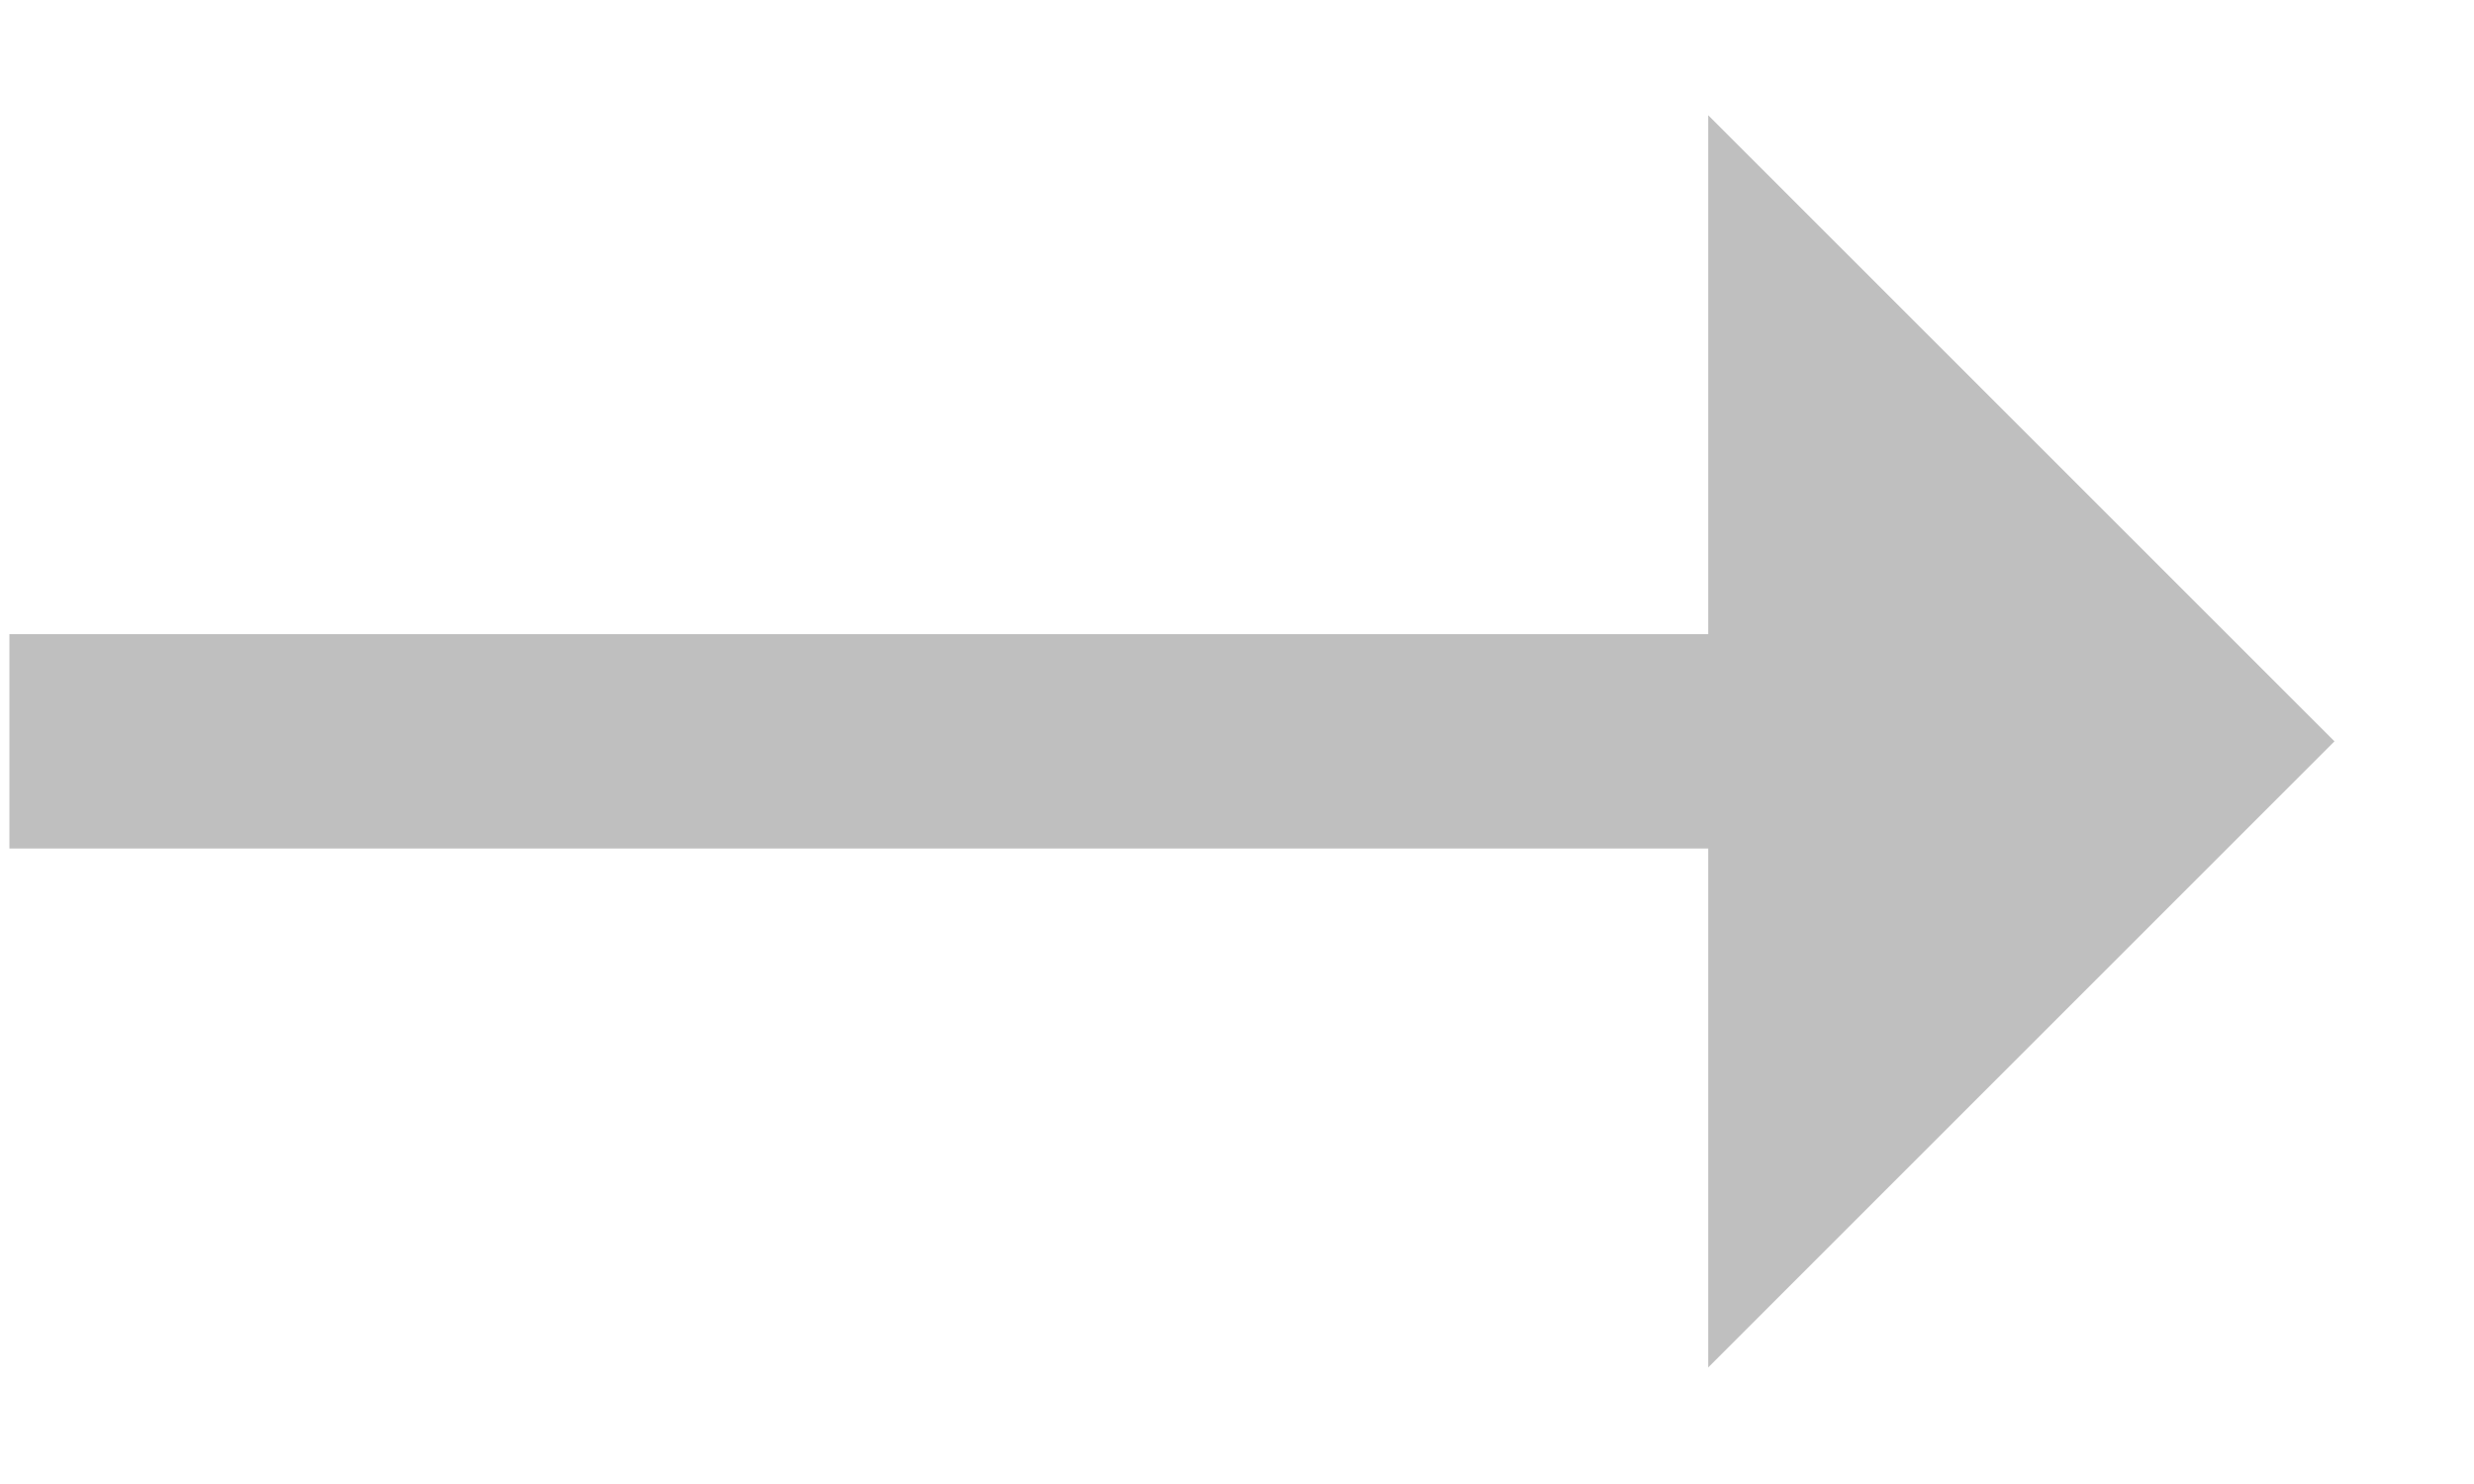 <svg width="15" height="9" viewBox="0 0 15 9" fill="none" xmlns="http://www.w3.org/2000/svg">
<path d="M14.154 4.496L10.357 0.699V3.846H0.057V5.146H10.357V8.293L14.154 4.496Z" fill="black" fill-opacity="0.25"/>
</svg>
